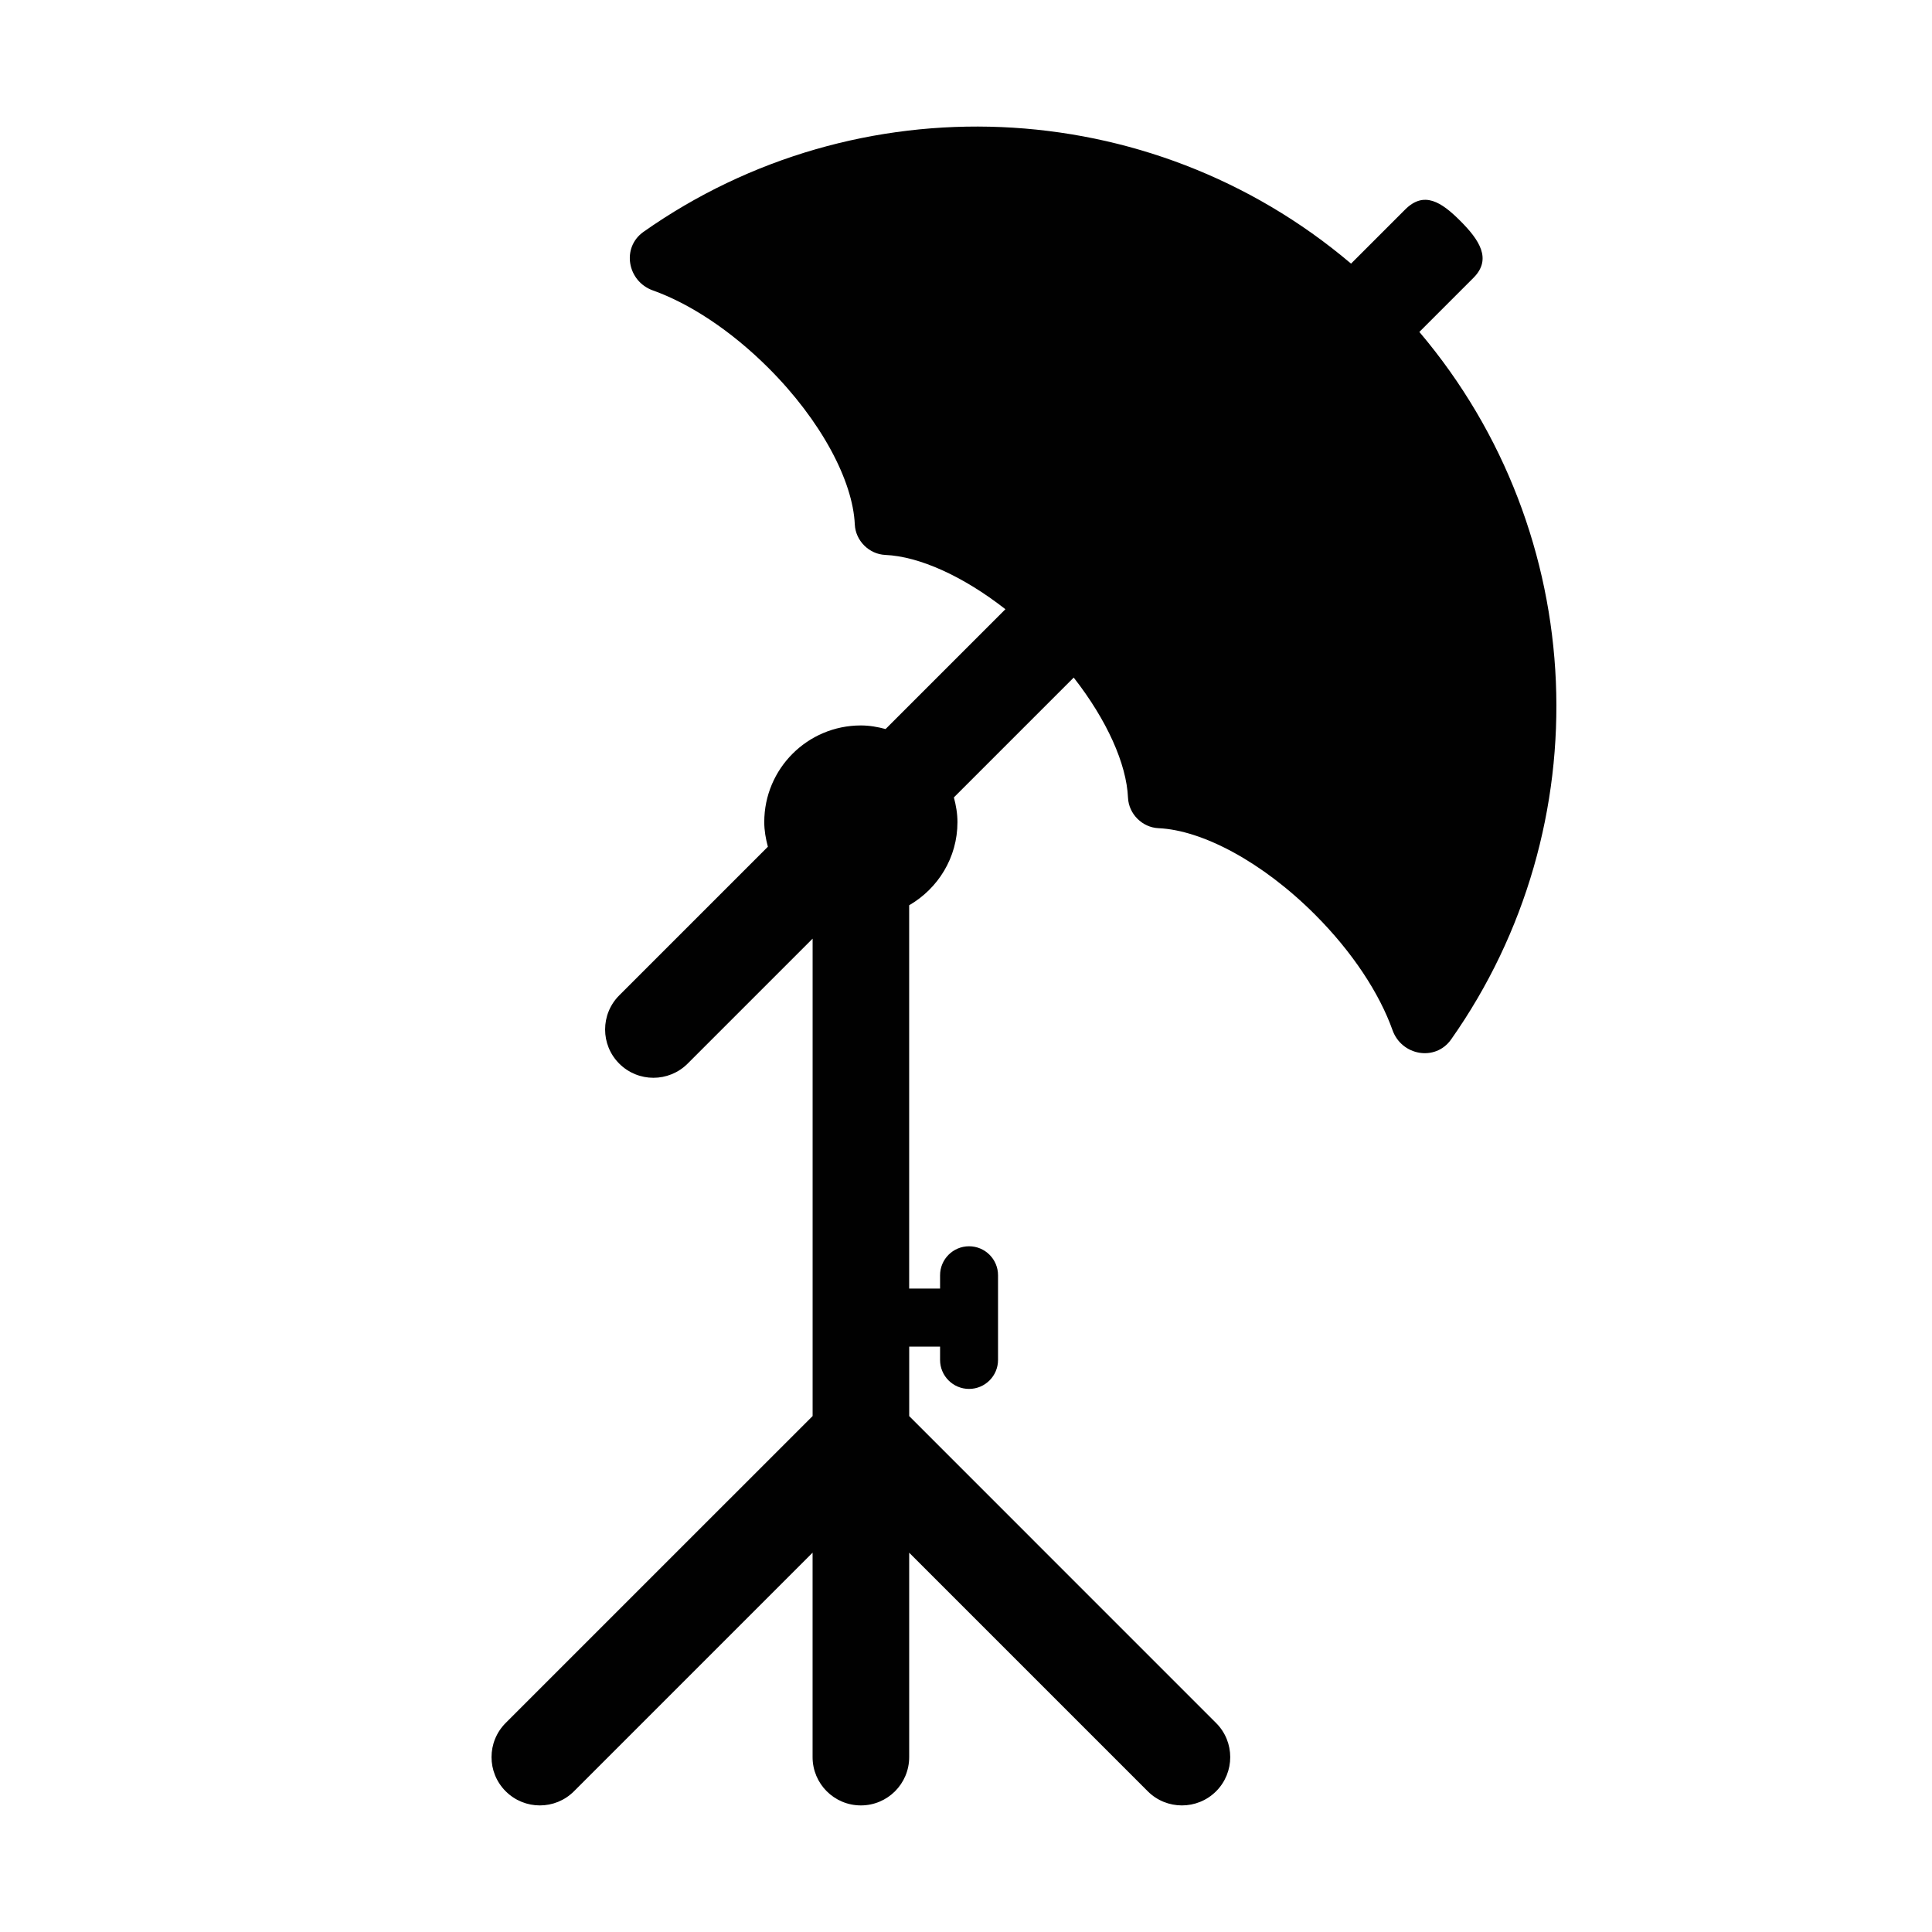 <svg xmlns="http://www.w3.org/2000/svg" viewBox="0 0 100 100" enable-background="new 0 0 100 100"><path fill="#010101" d="M73.466 17.18l2.8-2.8c.976-.976.29-1.976-.686-2.952s-1.873-1.56-2.85-.583l-2.8 2.8C59.462 4.772 44.35 4.22 33.308 12c-1.15.81-.84 2.56.485 3.032 1.887.672 4.03 2.064 5.984 4.016 2.733 2.733 4.367 5.84 4.467 8.095.037.842.738 1.543 1.58 1.58 1.75.077 4.013 1.088 6.216 2.81l-6.202 6.202c-.41-.11-.834-.186-1.28-.186-2.76 0-5 2.238-5 5 0 .444.078.868.187 1.278l-7.692 7.692c-.977.977-.977 2.56 0 3.535.488.488 1.128.732 1.768.732s1.28-.244 1.77-.732l6.47-6.47v24.71L26.174 89.18c-.977.978-.977 2.56 0 3.536s2.56.977 3.535 0l12.35-12.35v10.582c0 1.38 1.118 2.5 2.5 2.5s2.5-1.12 2.5-2.5v-10.58l12.35 12.35c.487.487 1.127.73 1.767.73s1.28-.243 1.768-.73c.977-.978.977-2.56 0-3.536L47.06 73.297V69.7h1.598v.69c0 .828.672 1.5 1.5 1.5s1.5-.672 1.5-1.5v-4.383c0-.828-.672-1.5-1.5-1.5s-1.5.672-1.5 1.5v.69h-1.6v-19.84c1.49-.866 2.5-2.46 2.5-4.306 0-.444-.076-.867-.185-1.278l6.202-6.202c1.722 2.204 2.733 4.466 2.81 6.216.037.842.738 1.543 1.58 1.58 2.255.1 5.362 1.734 8.095 4.467 1.953 1.953 3.344 4.096 4.016 5.984.472 1.326 2.22 1.635 3.032.485 7.78-11.04 7.23-26.154-1.642-36.622z"/></svg>